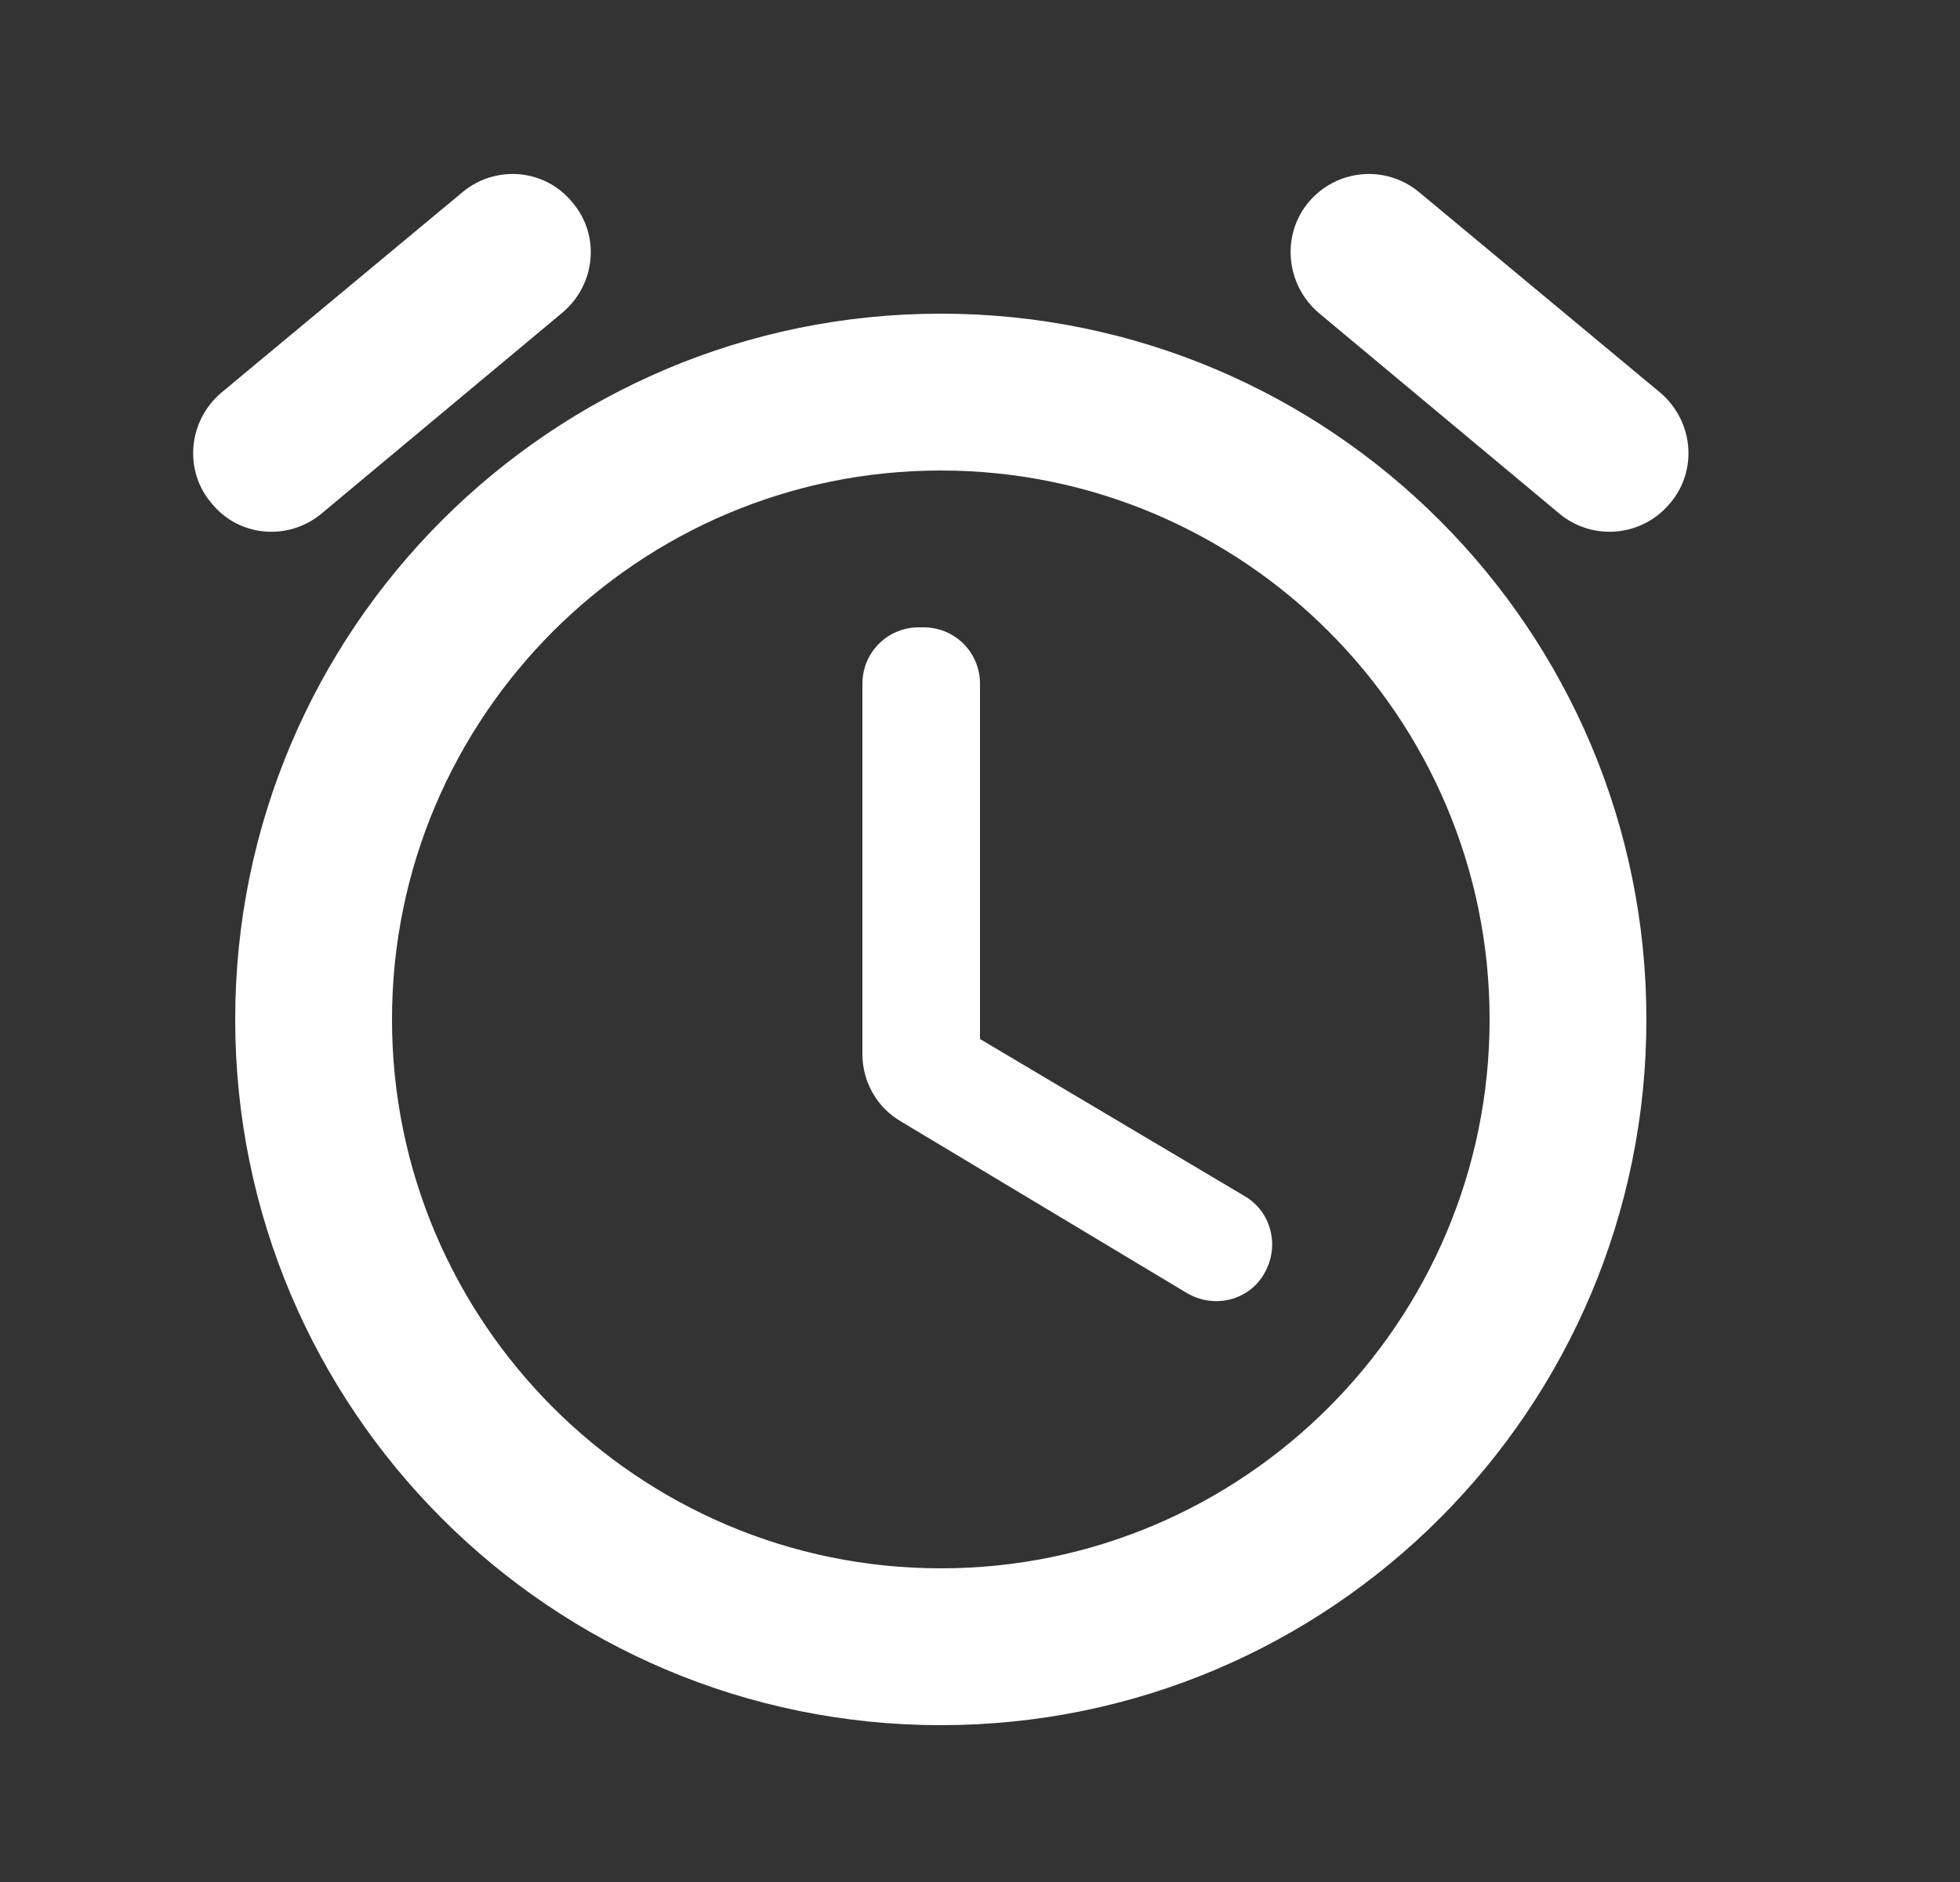 <?xml version="1.0" encoding="UTF-8"?>
<svg width="25px" height="24px" viewBox="0 0 25 24" version="1.1" xmlns="http://www.w3.org/2000/svg" xmlns:xlink="http://www.w3.org/1999/xlink">
    <rect x="0" y="0" width="25" height="24" fill="#333333" stroke="none"/>
    <title>tos_desktop_ic_alarm_alarm</title>
    <g id="Guide" stroke="none" stroke-width="1" fill="none" fill-rule="evenodd">
        <g id="04_02_03_TOS5_alarm" transform="translate(-80, -603)">
            <g id="Group" transform="translate(48, 539)">
                <g id="Group-7" transform="translate(20, 52)">
                    <g id="alarm-24px" transform="translate(12, 12)">
                        <polygon id="Path" points="0 0 24 0 24 24 0 24"></polygon>
                        <path d="M15.87,15.25 L12.5,13.25 L12.5,8.72 C12.5,8.32 12.18,8 11.78,8 L11.72,8 C11.32,8 11,8.32 11,8.72 L11,13.44 C11,13.79 11.18,14.12 11.49,14.3 L15.14,16.49 C15.48,16.69 15.92,16.59 16.12,16.25 C16.33,15.9 16.22,15.45 15.87,15.25 L15.87,15.25 Z M21.18,5.01 L18.1,2.45 C17.68,2.1 17.05,2.15 16.69,2.58 C16.34,3 16.4,3.63 16.82,3.99 L19.89,6.55 C20.31,6.9 20.94,6.85 21.3,6.42 C21.66,6 21.6,5.37 21.18,5.01 L21.18,5.01 Z M4.1,6.55 L7.17,3.99 C7.6,3.63 7.66,3 7.3,2.58 C6.95,2.15 6.32,2.1 5.9,2.45 L2.82,5.01 C2.4,5.37 2.34,6 2.7,6.42 C3.05,6.85 3.68,6.9 4.1,6.55 Z M12,4 C7.03,4 3,8.03 3,13 C3,17.97 7.03,22 12,22 C16.97,22 21,17.97 21,13 C21,8.03 16.97,4 12,4 Z M12,20 C8.14,20 5,16.86 5,13 C5,9.14 8.14,6 12,6 C15.86,6 19,9.14 19,13 C19,16.86 15.86,20 12,20 Z" id="Shape" fill="#FFFFFF"></path>
                    </g>
                </g>
            </g>
        </g>
    </g>
</svg>
